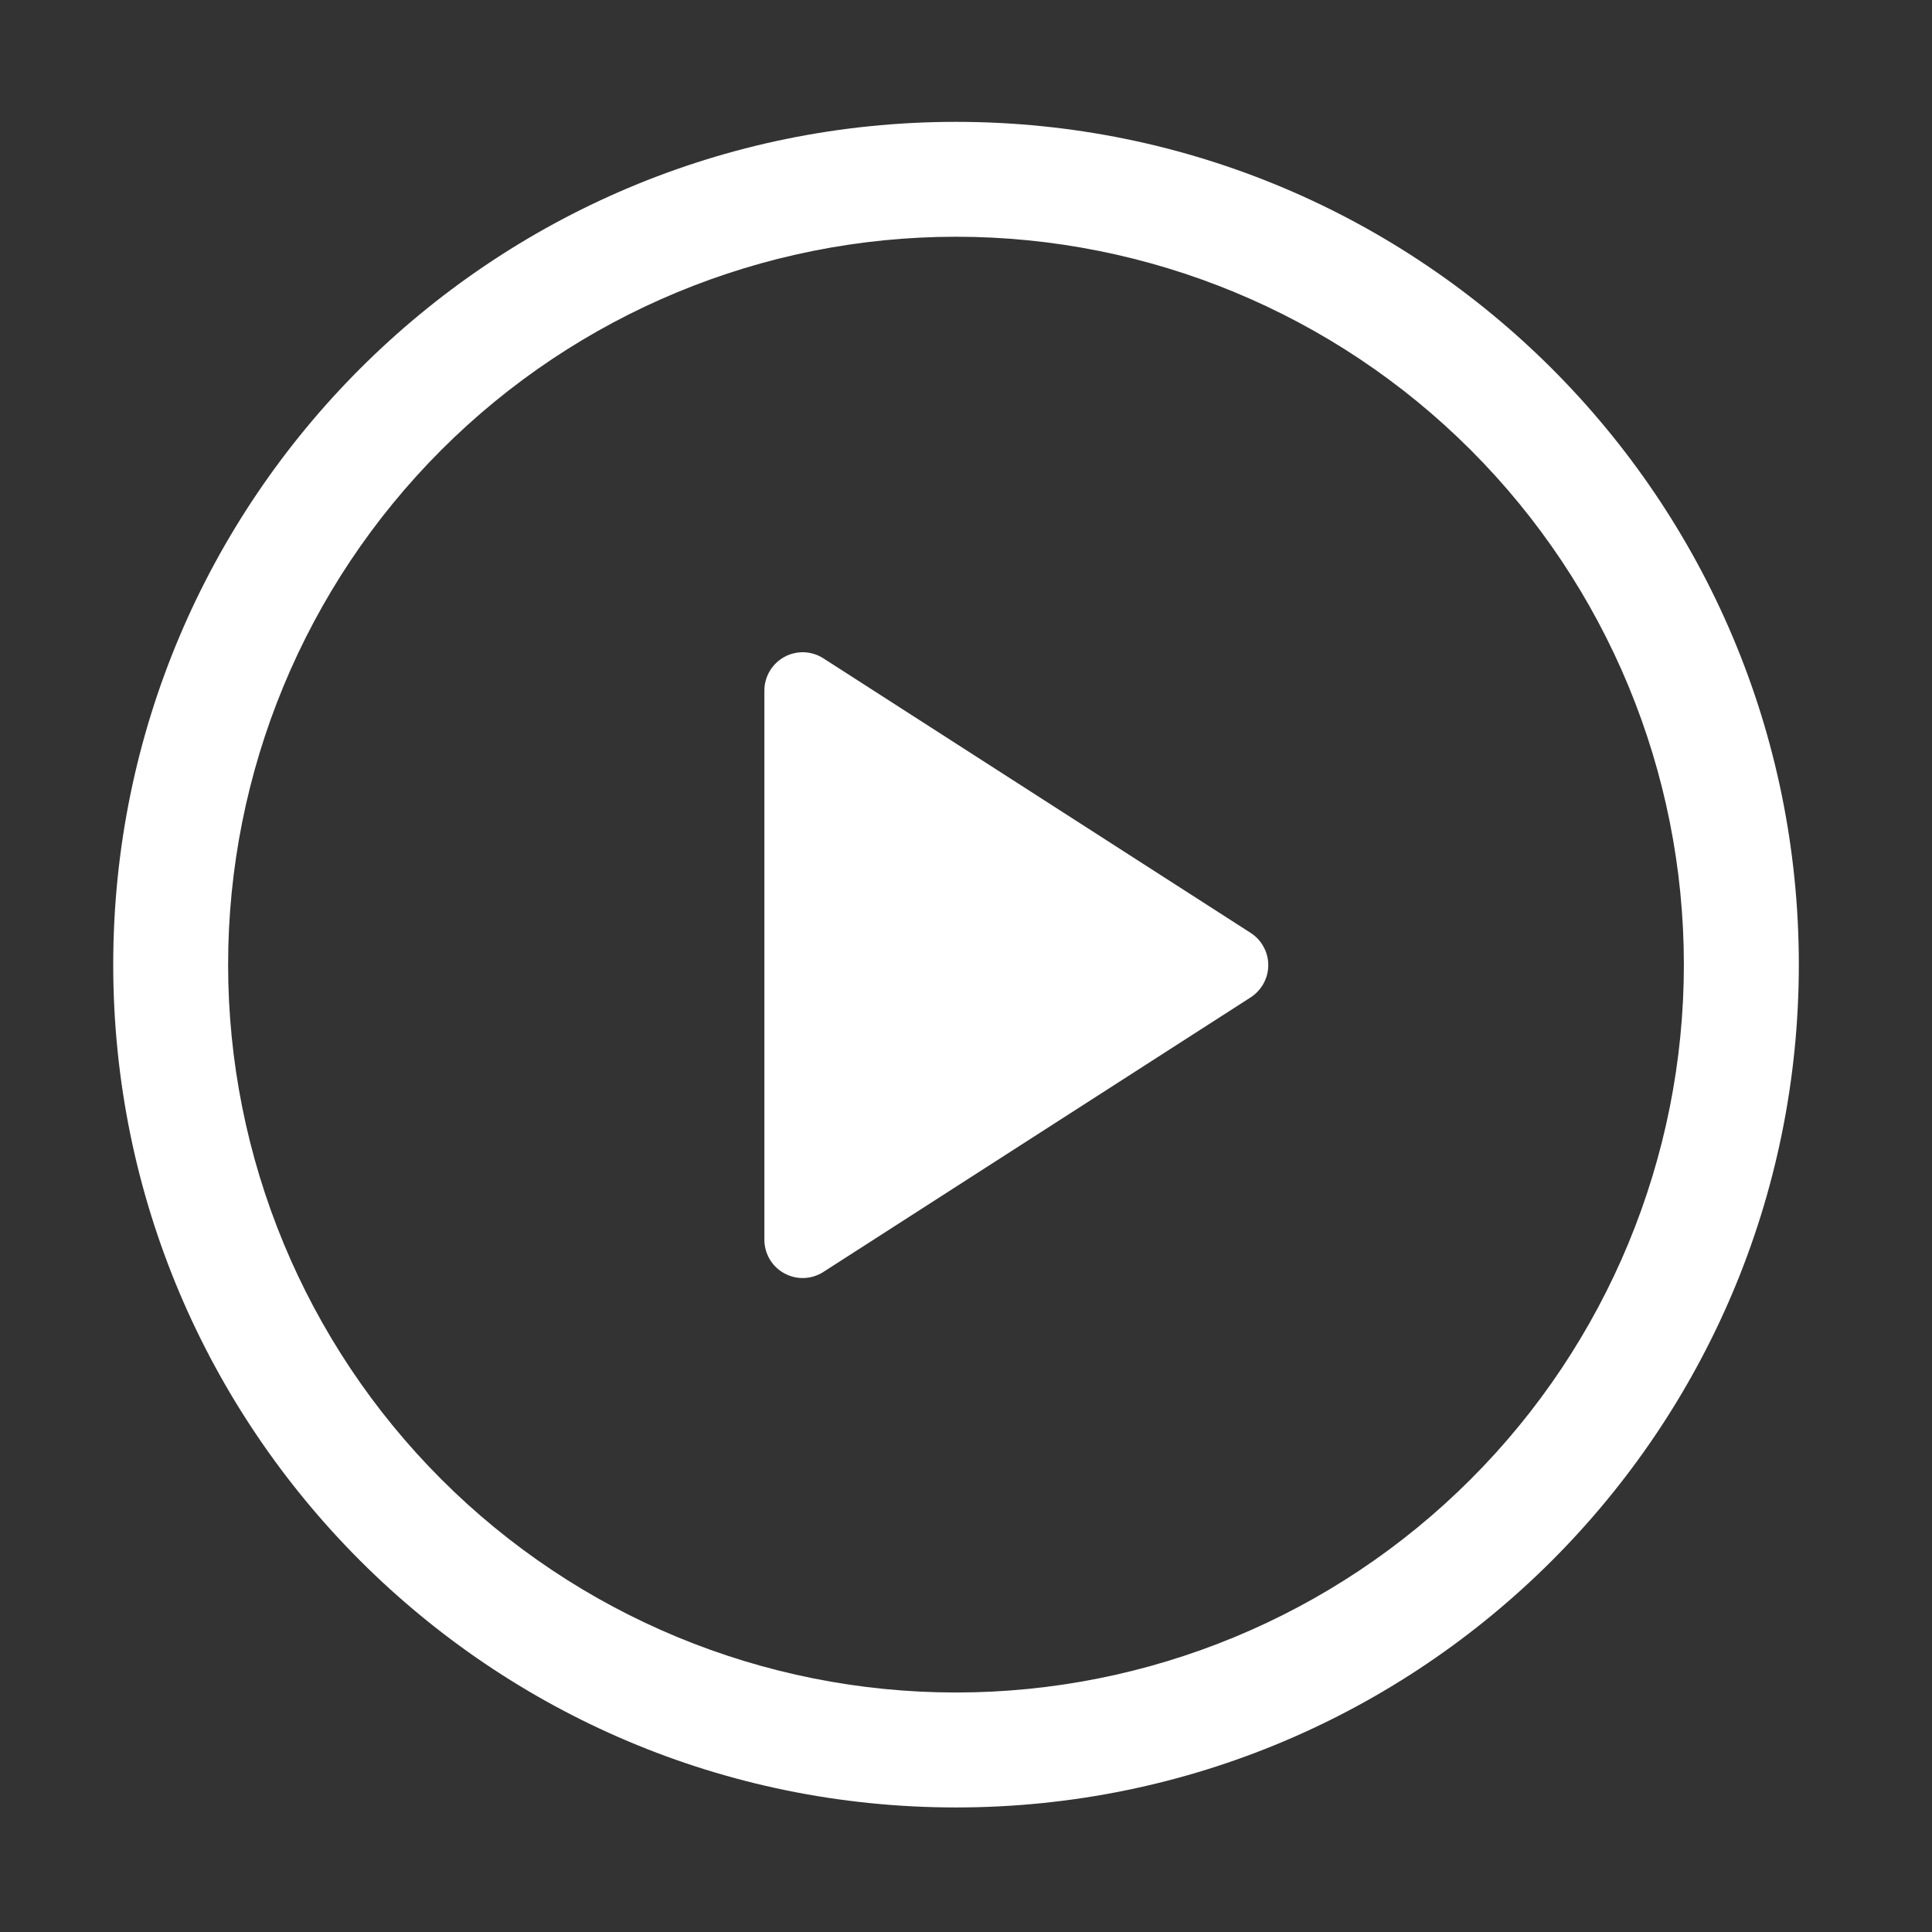 <svg width="28" height="28" viewBox="0 0 28 28" fill="none" xmlns="http://www.w3.org/2000/svg">
<rect x="0" y="0" width="28" height="28" fill="#333333" stroke="none"/>
<path d="M11.078 17.967V10.007C11.078 9.908 11.105 9.81 11.156 9.725C11.207 9.639 11.28 9.569 11.367 9.521C11.455 9.473 11.553 9.45 11.653 9.453C11.753 9.457 11.849 9.487 11.933 9.541L18.125 13.52C18.203 13.57 18.268 13.639 18.312 13.721C18.357 13.802 18.381 13.894 18.381 13.987C18.381 14.08 18.357 14.172 18.312 14.254C18.268 14.335 18.203 14.404 18.125 14.455L11.933 18.434C11.849 18.488 11.753 18.518 11.653 18.522C11.553 18.526 11.455 18.502 11.367 18.454C11.28 18.407 11.207 18.337 11.156 18.251C11.105 18.165 11.078 18.068 11.078 17.968V17.967Z" fill="white"/>
<path d="M1.641 13.98C1.641 7.234 7.109 1.766 13.855 1.766C20.601 1.766 26.07 7.234 26.07 13.98C26.07 20.726 20.601 26.195 13.855 26.195C7.109 26.195 1.641 20.726 1.641 13.98ZM13.855 3.431C11.057 3.431 8.374 4.543 6.396 6.521C4.418 8.499 3.306 11.182 3.306 13.98C3.306 16.778 4.418 19.461 6.396 21.439C8.374 23.418 11.057 24.529 13.855 24.529C16.653 24.529 19.336 23.418 21.314 21.439C23.293 19.461 24.404 16.778 24.404 13.98C24.404 11.182 23.293 8.499 21.314 6.521C19.336 4.543 16.653 3.431 13.855 3.431Z" fill="white"/>
</svg>
